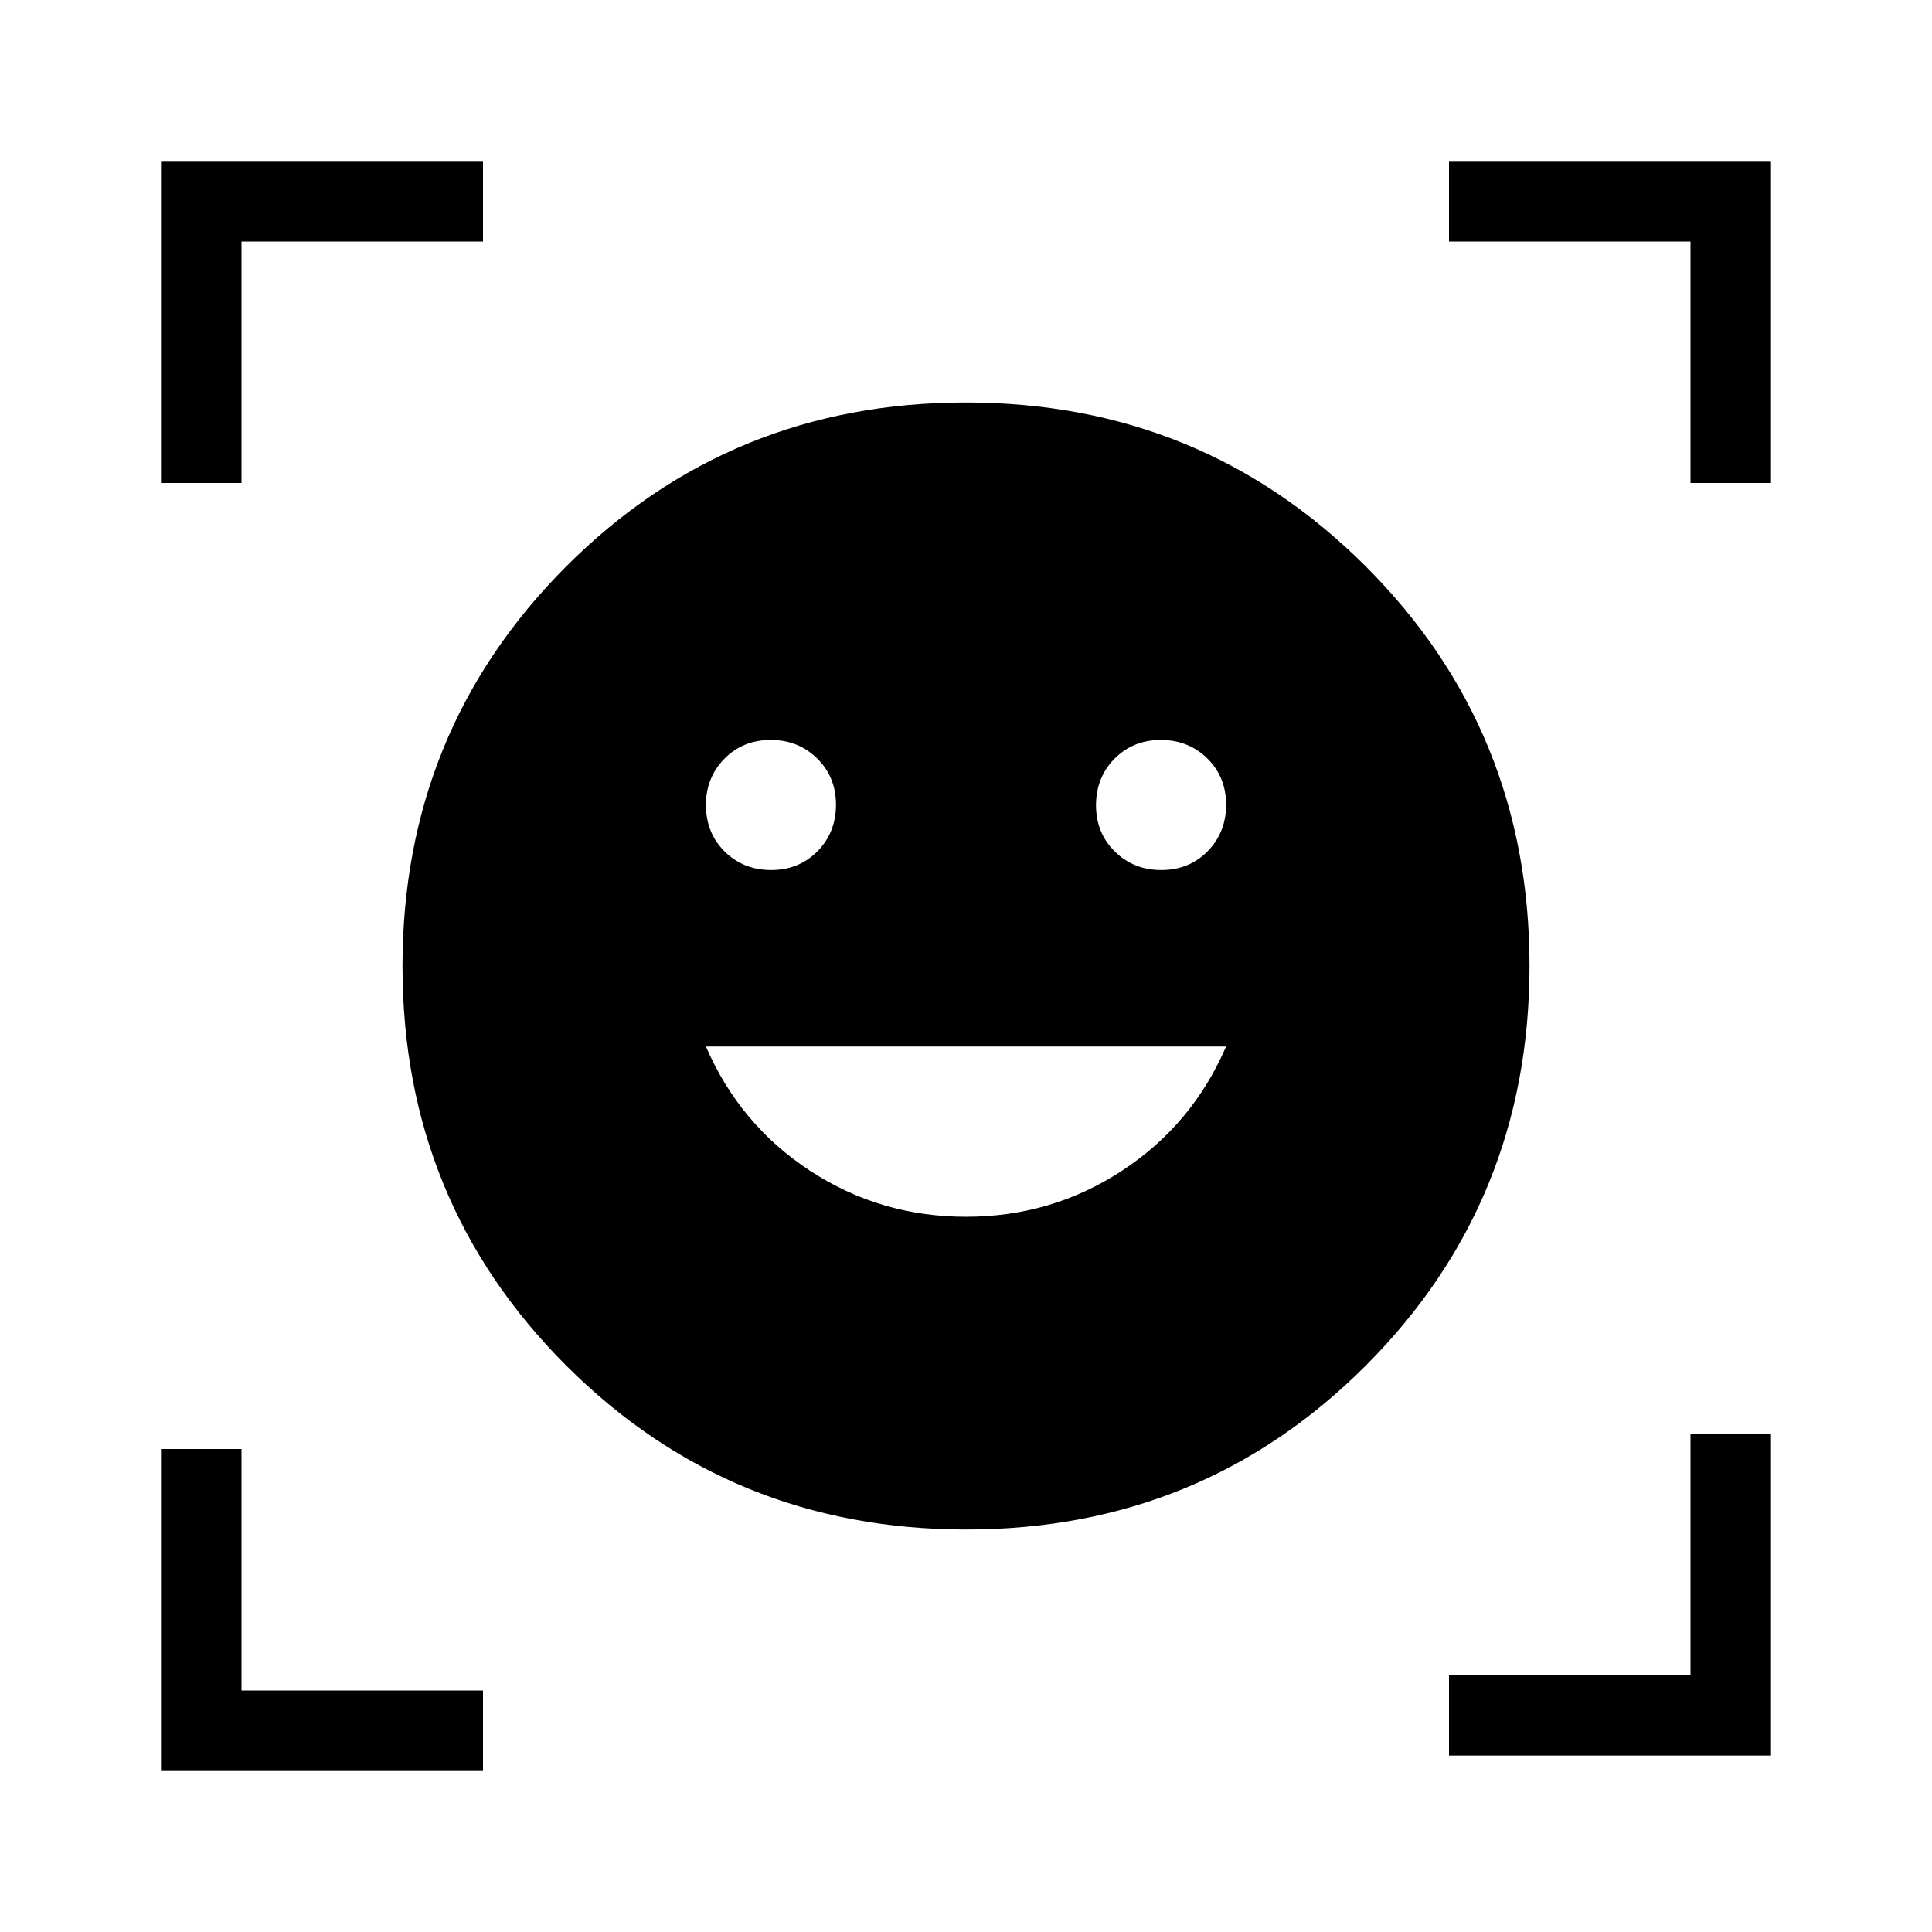 <svg xmlns="http://www.w3.org/2000/svg" width="1em" height="1em" viewBox="0 0 24 24"><path fill="currentColor" d="M11.997 5q2.93 0 4.966 2.033Q19 9.067 19 11.997q0 2.93-2.033 4.966Q14.933 19 12.003 19q-2.93 0-4.966-2.033Q5 14.933 5 12.003q0-2.93 2.033-4.966Q9.067 5 11.997 5M12 15.115q1.065 0 1.938-.572q.874-.572 1.293-1.543H8.769q.42.971 1.293 1.543t1.938.572m-3.23-5.112q0 .345.232.575q.234.23.578.23t.575-.233q.23-.234.23-.578q0-.345-.234-.575q-.233-.23-.577-.23q-.345 0-.575.233q-.23.234-.23.578m4.846 0q0 .345.234.575q.233.23.577.23q.345 0 .575-.233q.23-.234.23-.578q0-.345-.233-.575q-.234-.23-.578-.23t-.575.233q-.23.234-.23.578M2 6V2h4v1H3v3zm0 16v-4h1v3h3v1zm16-.192v-1h3v-3h1v4zM21 6V3h-3V2h4v4z"/></svg>